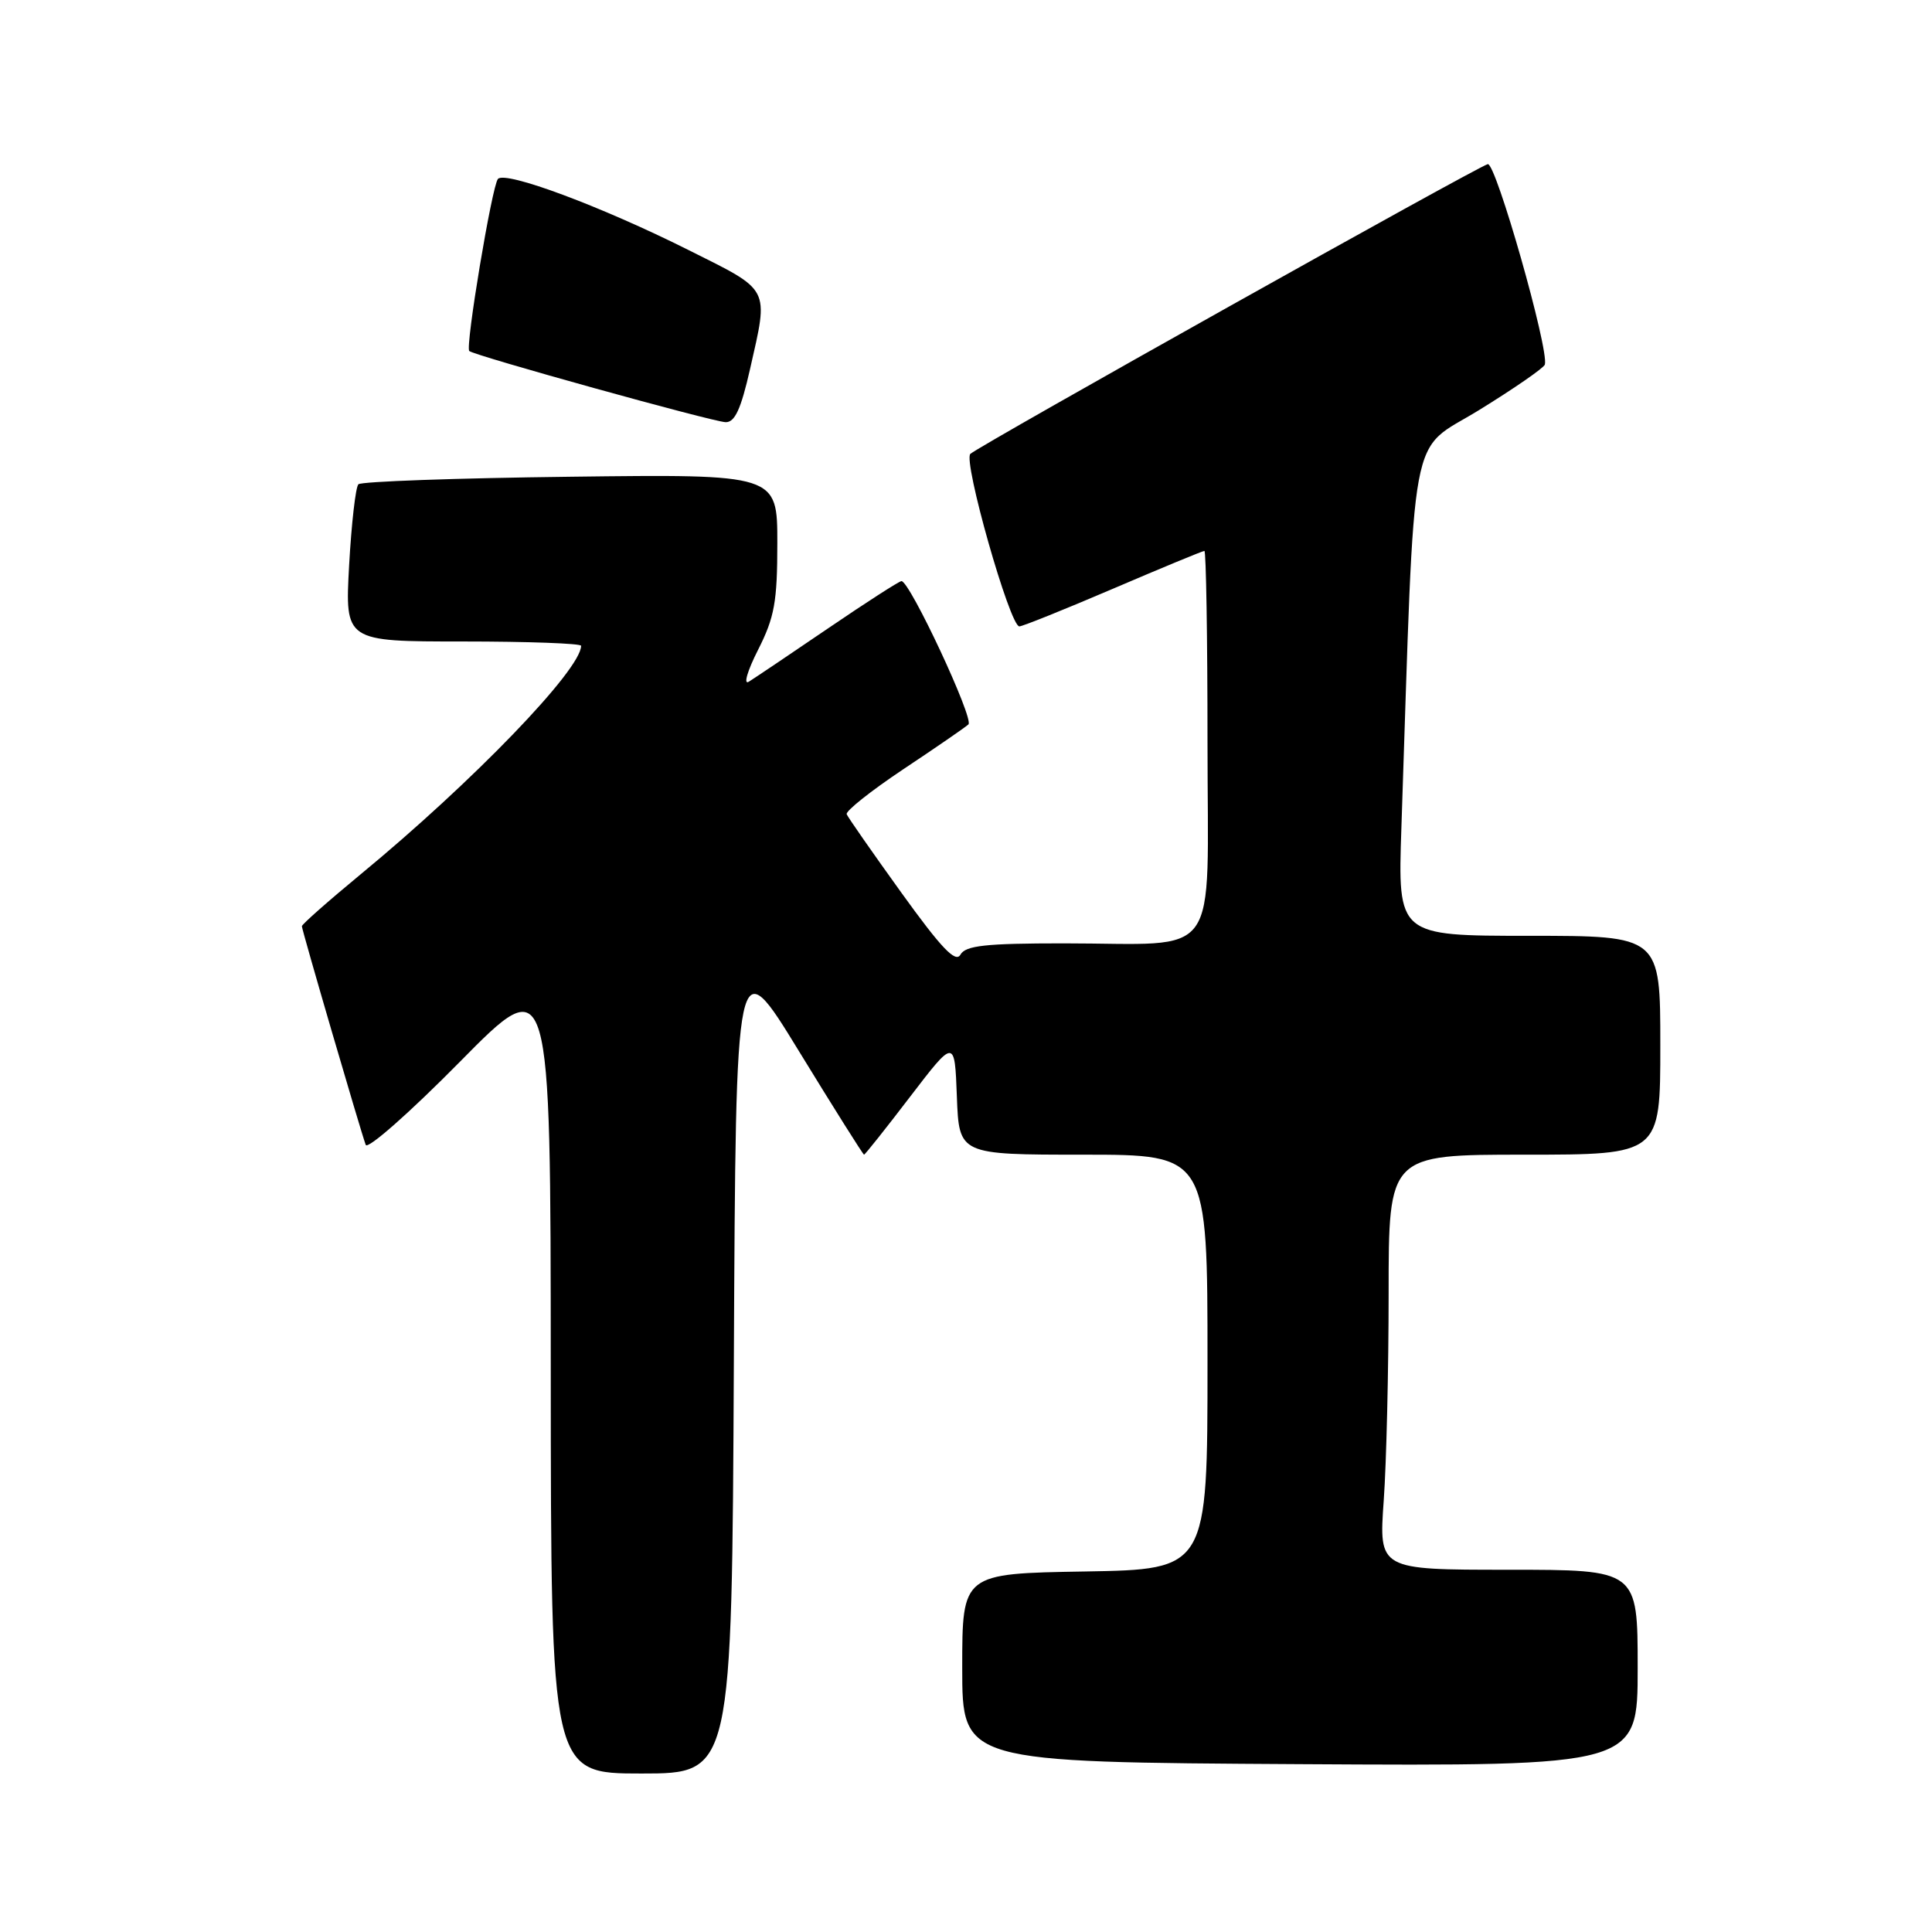 <?xml version="1.0" encoding="UTF-8" standalone="no"?>
<!DOCTYPE svg PUBLIC "-//W3C//DTD SVG 1.1//EN" "http://www.w3.org/Graphics/SVG/1.1/DTD/svg11.dtd" >
<svg xmlns="http://www.w3.org/2000/svg" xmlns:xlink="http://www.w3.org/1999/xlink" version="1.1" viewBox="0 0 256 256">
 <g >
 <path fill="currentColor"
d=" M 97.24 180.31 C 97.50 125.62 97.50 125.62 105.88 139.31 C 110.49 146.84 114.37 153.00 114.49 153.00 C 114.62 153.00 117.37 149.54 120.61 145.30 C 126.50 137.61 126.50 137.61 126.79 145.30 C 127.08 153.00 127.08 153.00 143.54 153.00 C 160.00 153.00 160.00 153.00 160.00 180.48 C 160.00 207.95 160.00 207.95 143.75 208.23 C 127.50 208.50 127.50 208.50 127.50 221.00 C 127.50 233.50 127.50 233.50 172.25 233.76 C 217.00 234.02 217.00 234.02 217.00 221.01 C 217.00 208.00 217.00 208.00 199.85 208.00 C 182.70 208.00 182.70 208.00 183.35 198.85 C 183.71 193.81 184.00 181.44 184.00 171.35 C 184.00 153.00 184.00 153.00 202.00 153.00 C 220.00 153.00 220.00 153.00 220.00 138.50 C 220.00 124.00 220.00 124.00 202.60 124.00 C 185.21 124.00 185.21 124.00 185.69 109.75 C 187.53 54.97 186.57 60.13 195.98 54.34 C 200.65 51.46 204.57 48.75 204.70 48.31 C 205.28 46.36 198.21 21.52 197.14 21.75 C 195.84 22.04 130.01 58.90 128.58 60.14 C 127.57 61.01 133.81 83.00 135.07 83.00 C 135.48 83.00 141.08 80.75 147.50 78.00 C 153.92 75.25 159.36 73.00 159.59 73.00 C 159.81 73.00 160.00 84.42 160.00 98.38 C 160.00 127.92 162.09 125.00 140.92 125.00 C 130.58 125.00 127.94 125.29 127.26 126.50 C 126.63 127.63 124.74 125.65 119.46 118.32 C 115.63 113.00 112.36 108.31 112.19 107.89 C 112.02 107.48 115.39 104.80 119.69 101.93 C 123.99 99.07 127.87 96.40 128.32 95.99 C 129.11 95.29 120.56 77.00 119.45 77.00 C 119.16 77.00 114.79 79.81 109.74 83.25 C 104.69 86.69 99.96 89.87 99.22 90.33 C 98.48 90.79 99.03 88.90 100.44 86.12 C 102.63 81.80 103.00 79.75 103.00 71.95 C 103.00 62.83 103.00 62.83 75.58 63.17 C 60.50 63.35 47.86 63.80 47.49 64.17 C 47.12 64.54 46.57 69.38 46.26 74.92 C 45.71 85.00 45.71 85.00 61.35 85.00 C 69.96 85.00 77.00 85.26 77.00 85.57 C 77.00 88.73 62.63 103.62 47.75 115.88 C 43.49 119.40 40.00 122.48 40.00 122.73 C 40.00 123.23 47.74 149.72 48.46 151.70 C 48.70 152.36 54.31 147.41 60.93 140.70 C 72.96 128.50 72.96 128.50 72.98 181.75 C 73.00 235.00 73.00 235.00 84.99 235.00 C 96.98 235.00 96.98 235.00 97.24 180.31 Z  M 99.39 48.88 C 101.86 37.97 102.19 38.61 91.25 33.14 C 79.72 27.36 66.96 22.60 65.98 23.71 C 65.19 24.61 61.63 45.96 62.18 46.51 C 62.77 47.10 94.36 55.87 96.14 55.94 C 97.37 55.98 98.18 54.22 99.39 48.88 Z "/>
</g>
</svg>